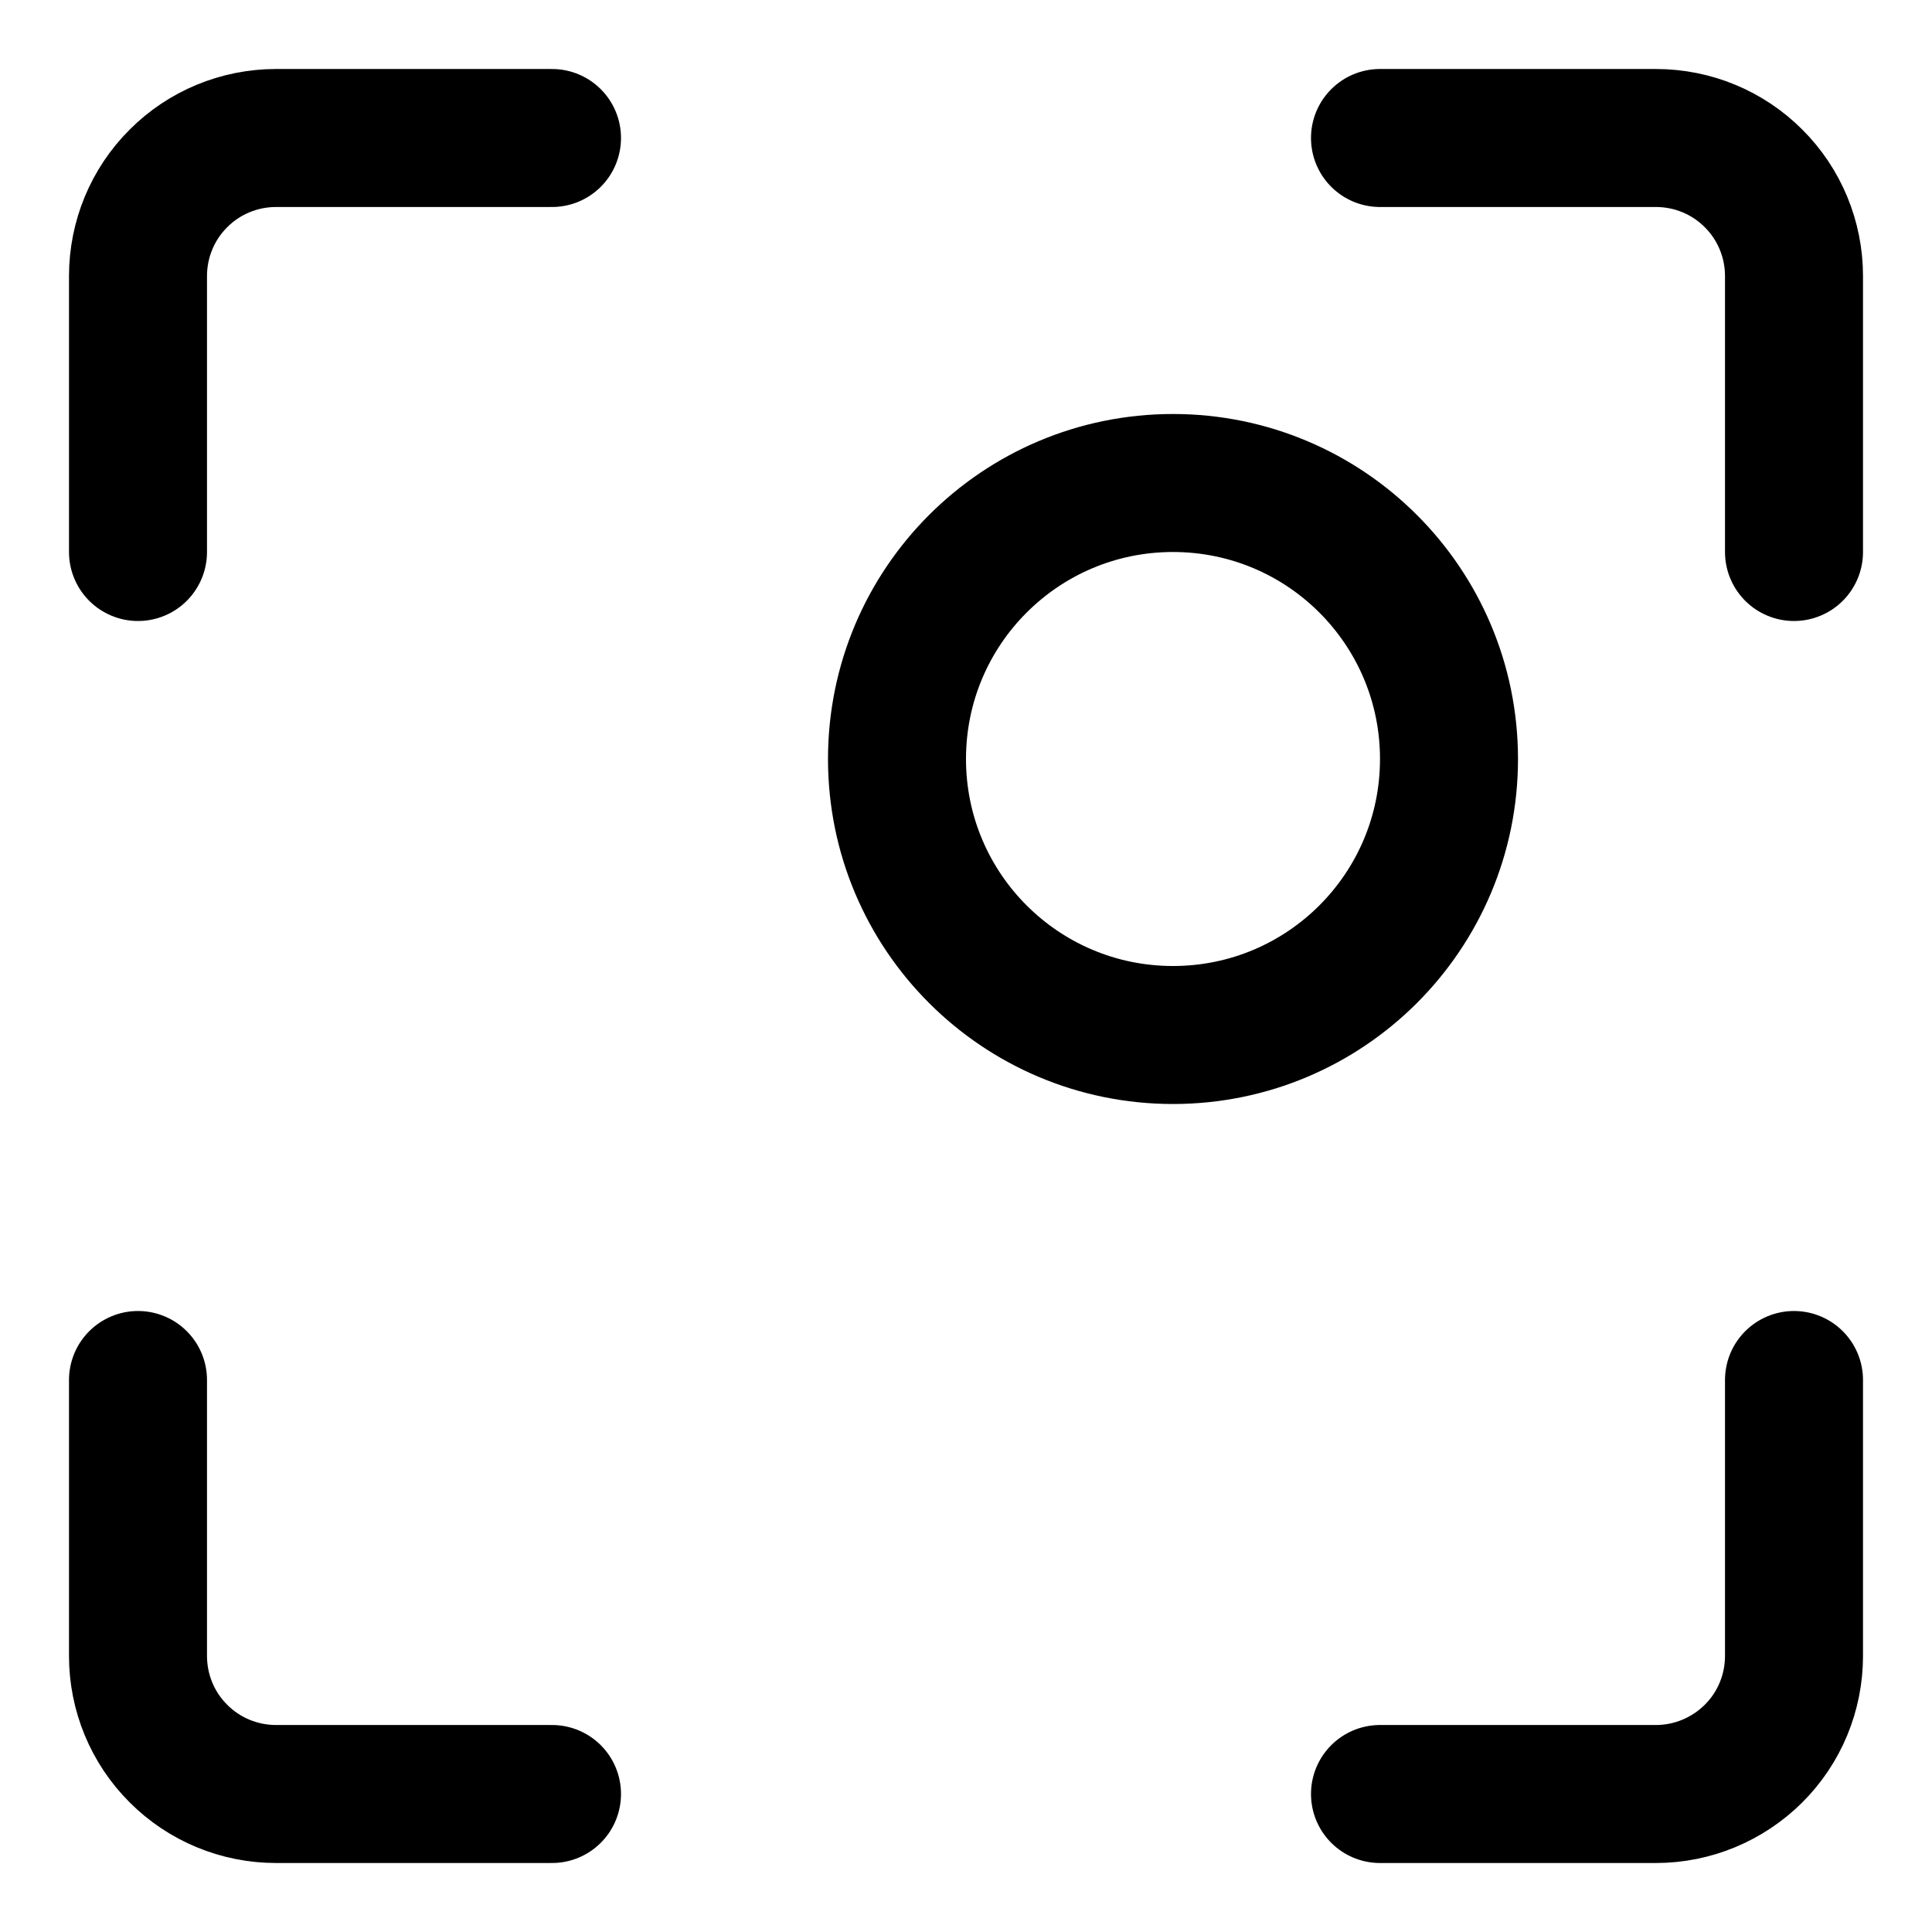 <svg xmlns="http://www.w3.org/2000/svg" fill="none" viewBox="0 0 14 14"><g id="align-top-right-frame-circle"><path id="Vector" stroke="#000000" stroke-linecap="round" stroke-linejoin="round" d="M4 1H2c-0.265 0 -0.52 0.105 -0.707 0.293C1.105 1.48 1 1.735 1 2v2" stroke-width="1"></path><path id="Vector_2" stroke="#000000" stroke-linecap="round" stroke-linejoin="round" d="M13 4V2c0 -0.265 -0.105 -0.52 -0.293 -0.707C12.52 1.105 12.265 1 12 1h-2" stroke-width="1"></path><path id="Vector_3" stroke="#000000" stroke-linecap="round" stroke-linejoin="round" d="M4 13H2c-0.265 0 -0.52 -0.105 -0.707 -0.293C1.105 12.52 1 12.265 1 12v-2" stroke-width="1"></path><path id="Vector_4" stroke="#000000" stroke-linecap="round" stroke-linejoin="round" d="M13 10v2c0 0.265 -0.105 0.52 -0.293 0.707S12.265 13 12 13h-2" stroke-width="1"></path><path id="Vector 3609" stroke="#000000" stroke-linecap="round" stroke-linejoin="round" d="M10.5 5.5c0 1.105 -0.895 2 -2 2s-2 -0.895 -2 -2 0.895 -2 2 -2 2 0.895 2 2Z" stroke-width="1"></path></g></svg>